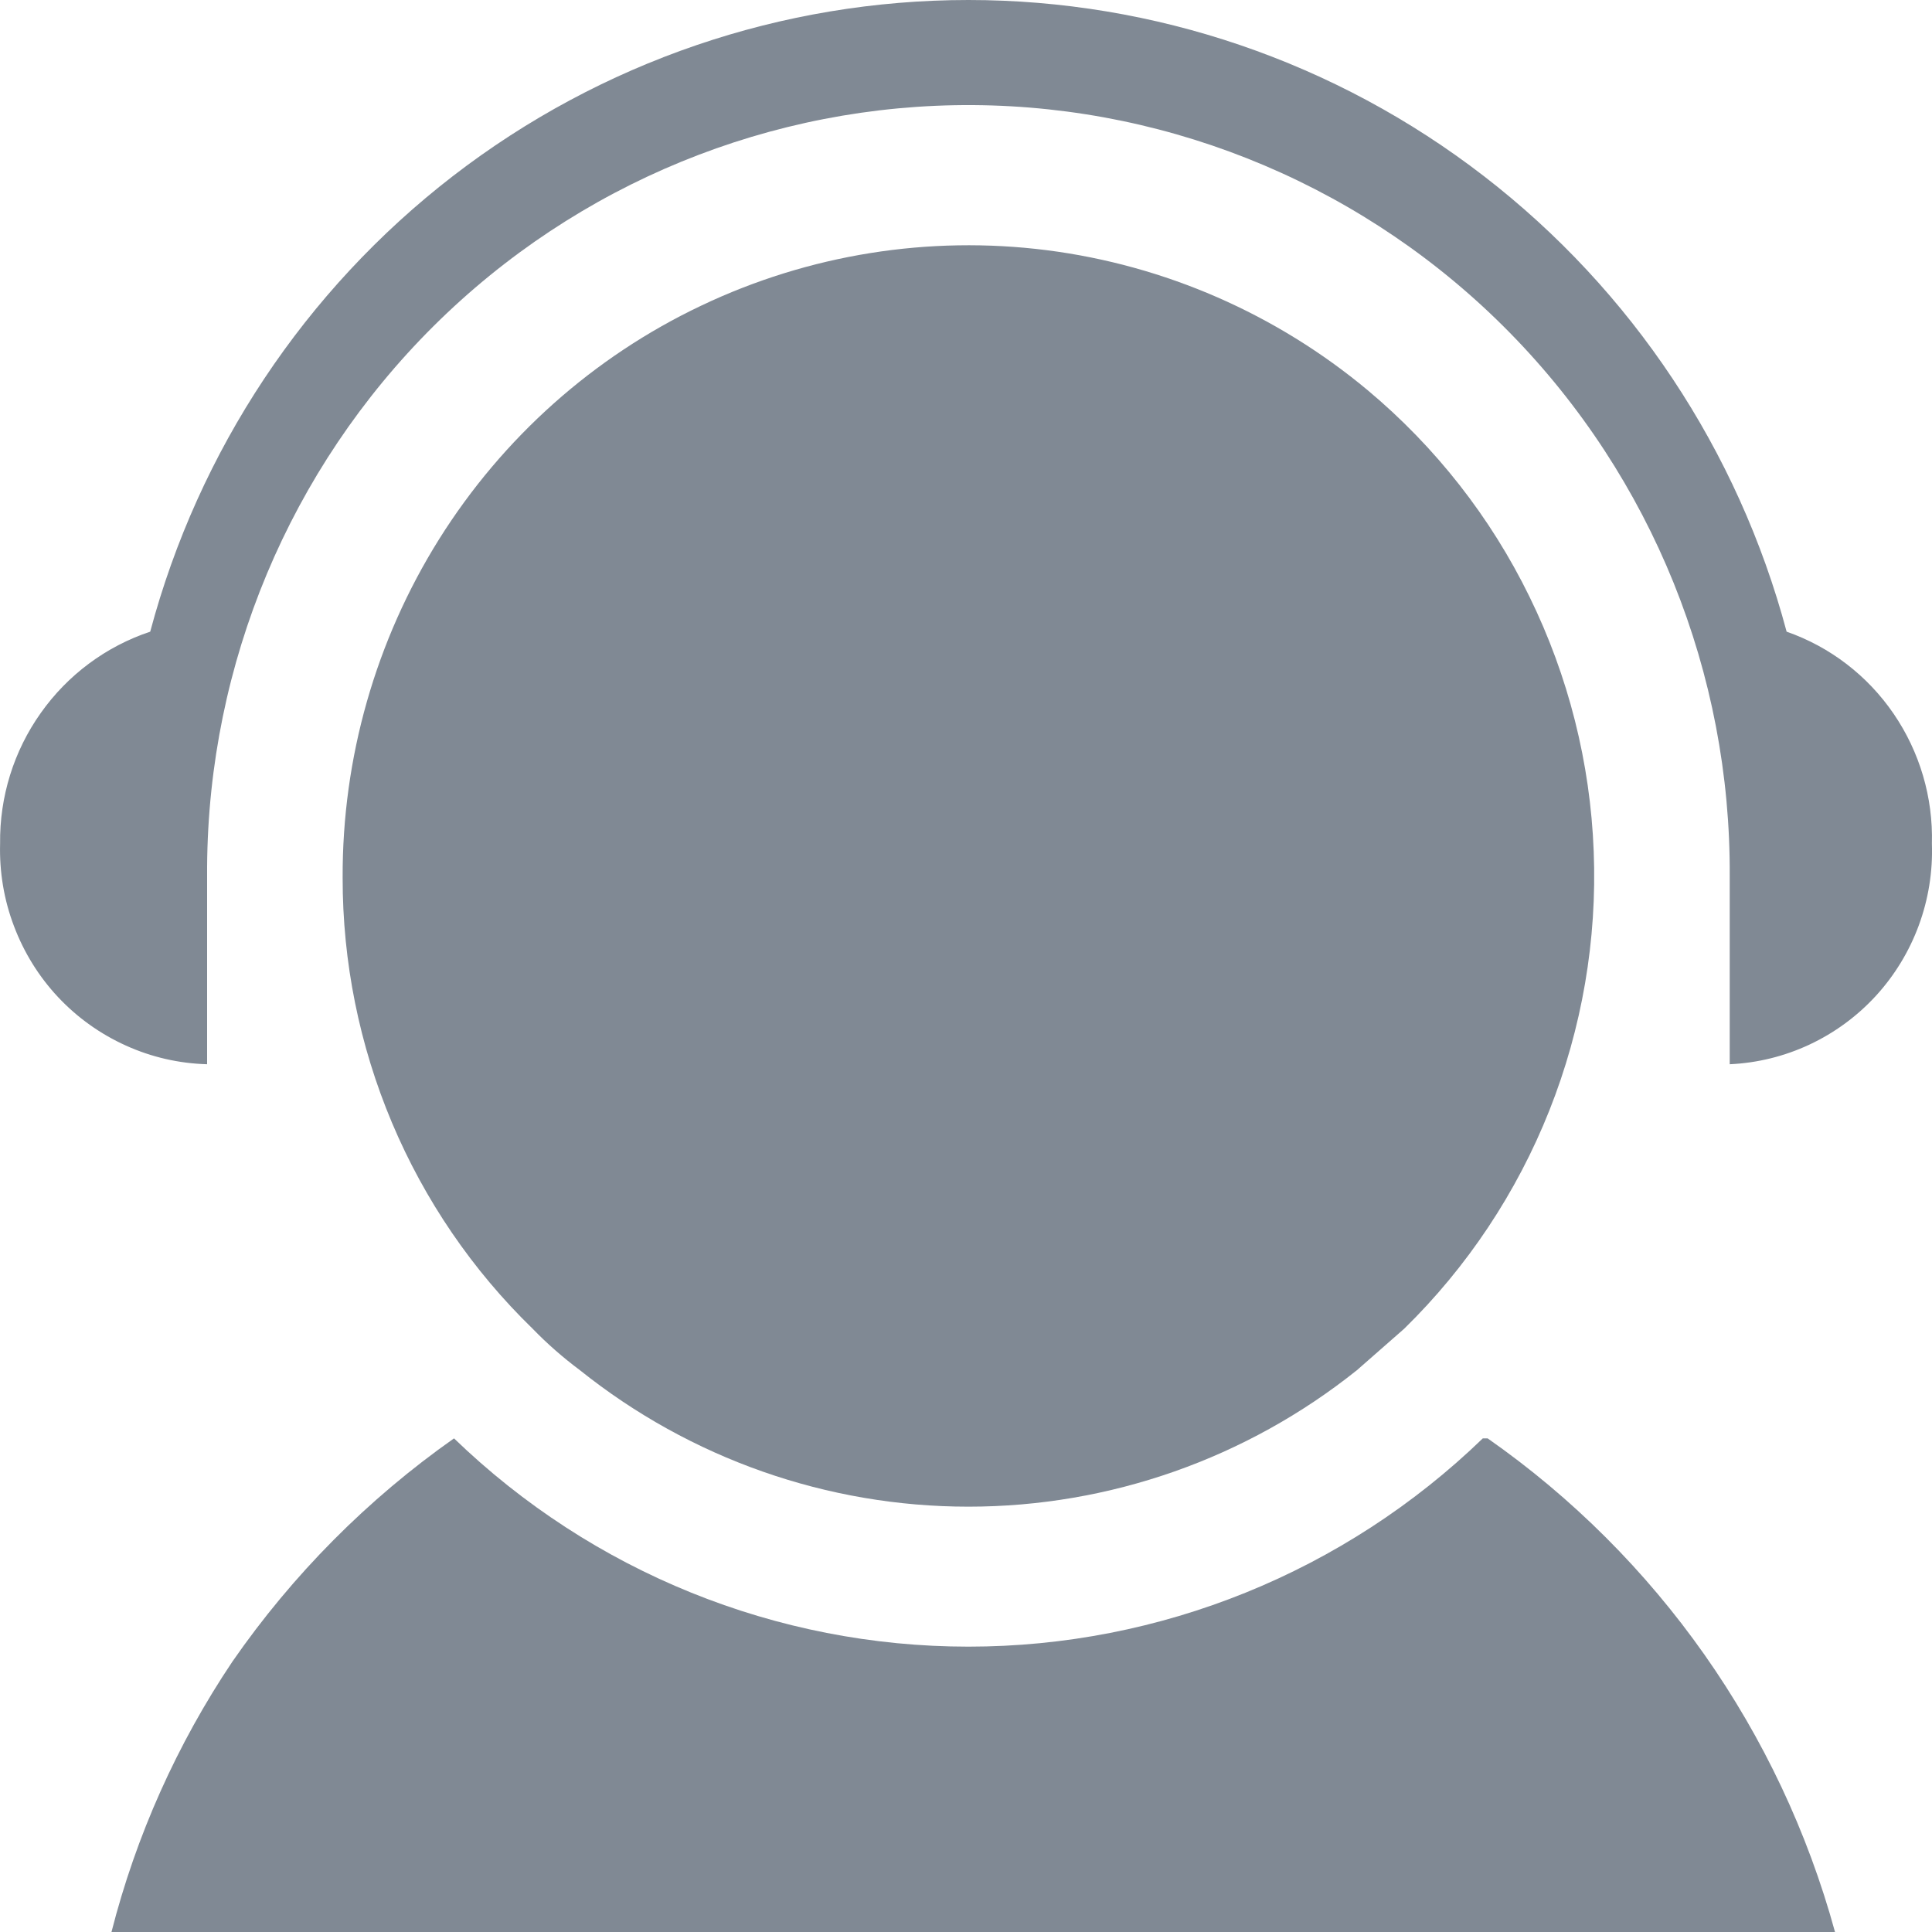 <svg width="20" height="20" viewBox="0 0 20 20" fill="none" xmlns="http://www.w3.org/2000/svg">
<path d="M6.003 14.184C7.146 15.099 8.564 15.597 10.025 15.597C11.486 15.597 12.903 15.099 14.047 14.184L14.536 13.755C15.189 13.116 15.701 12.346 16.039 11.495C16.377 10.643 16.534 9.73 16.498 8.813C16.463 7.897 16.236 6.999 15.833 6.177C15.431 5.354 14.86 4.627 14.16 4.041C13.211 3.249 12.058 2.746 10.836 2.59C9.614 2.435 8.373 2.634 7.259 3.164C6.144 3.693 5.204 4.532 4.546 5.581C3.889 6.63 3.542 7.847 3.547 9.087C3.546 9.958 3.72 10.821 4.058 11.623C4.396 12.425 4.891 13.15 5.514 13.755C5.665 13.911 5.829 14.054 6.003 14.184Z" fill="#808994"/>
<path d="M18.495 6.539C17.994 4.662 16.893 3.005 15.361 1.823C13.83 0.641 11.954 0 10.025 0C8.095 0 6.22 0.641 4.688 1.823C3.157 3.005 2.056 4.662 1.555 6.539C1.098 6.691 0.701 6.986 0.422 7.381C0.142 7.775 -0.005 8.249 0.001 8.734C-0.007 9.025 0.041 9.316 0.145 9.588C0.248 9.861 0.403 10.111 0.602 10.323C0.801 10.535 1.04 10.705 1.304 10.824C1.569 10.944 1.854 11.009 2.144 11.017V8.973C2.157 6.869 3 4.856 4.487 3.377C5.975 1.898 7.985 1.075 10.075 1.088C12.165 1.102 14.165 1.951 15.633 3.448C17.102 4.946 17.919 6.97 17.906 9.074V11.017C18.483 10.991 19.027 10.736 19.419 10.309C19.811 9.881 20.019 9.315 19.999 8.734C20.012 8.255 19.873 7.784 19.603 7.389C19.333 6.994 18.945 6.696 18.495 6.539Z" fill="#808994"/>
<path d="M15.35 14.89C13.918 16.274 12.01 17.046 10.025 17.046C8.04 17.046 6.132 16.274 4.7 14.89C3.807 15.518 3.03 16.3 2.407 17.199C1.833 18.054 1.409 19.001 1.154 20H18.996C18.428 17.926 17.156 16.118 15.4 14.89H15.35Z" fill="#808994"/>
</svg>
